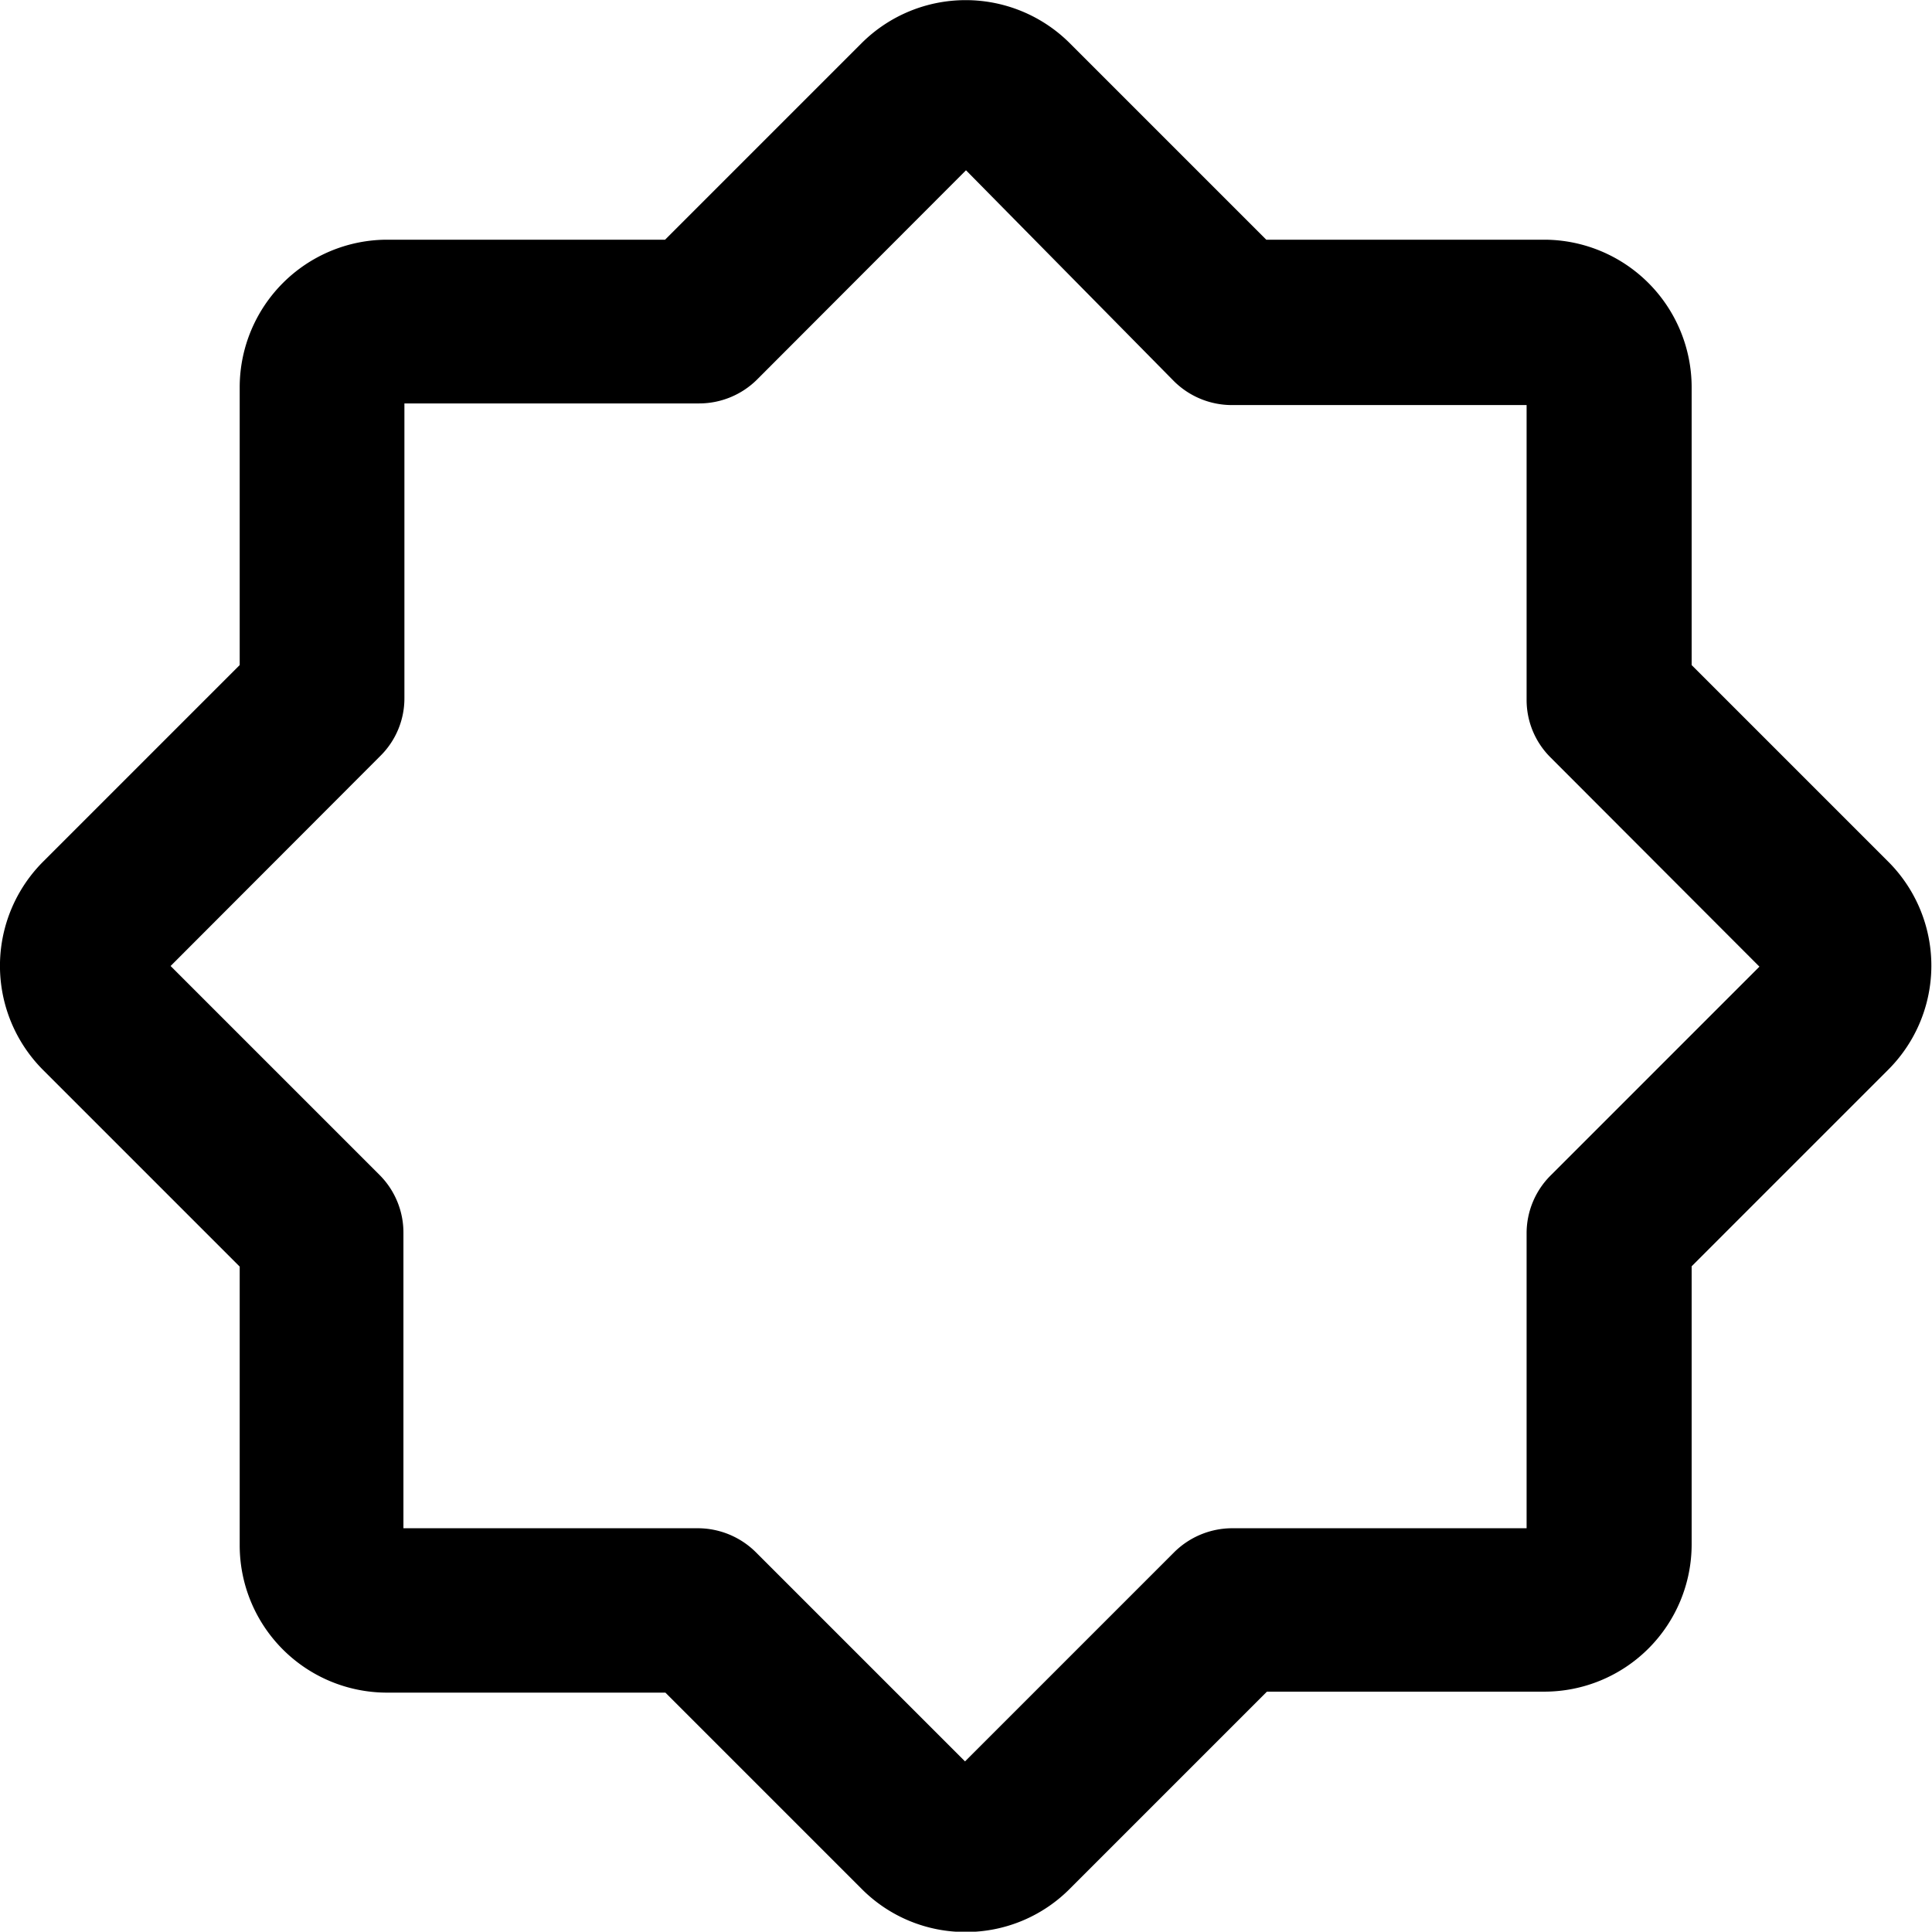 <svg xmlns="http://www.w3.org/2000/svg" viewBox="0 0 59 58.99"><title>islamic art</title><g id="Layer_2" data-name="Layer 2"><g id="Layer_1-2" data-name="Layer 1"><g id="islamic_art" data-name="islamic art"><path d="M29.5,59a4.46,4.46,0,0,1-3.18-1.31l-6-6H11.82a4.5,4.5,0,0,1-4.5-4.5V38.68l-6-6a4.5,4.5,0,0,1,0-6.37l6-6V11.82a4.51,4.51,0,0,1,4.5-4.5h8.49l6-6a4.5,4.5,0,0,1,6.36,0l6,6h8.49a4.51,4.51,0,0,1,4.5,4.5v8.49l6,6a4.49,4.49,0,0,1,0,6.36l-6,6v8.49a4.5,4.5,0,0,1-4.5,4.5H38.69l-6,6A4.47,4.47,0,0,1,29.5,59ZM12.32,46.67h9a2.52,2.52,0,0,1,1.77.74l6.38,6.38,6.38-6.38a2.52,2.52,0,0,1,1.77-.74h9v-9a2.49,2.49,0,0,1,.73-1.77l6.38-6.38-6.38-6.39a2.47,2.47,0,0,1-.73-1.76v-9h-9a2.51,2.51,0,0,1-1.77-.73L29.5,5.2l-6.38,6.39a2.51,2.51,0,0,1-1.77.73h-9v9a2.47,2.47,0,0,1-.73,1.76L5.21,29.5l6.38,6.38a2.49,2.49,0,0,1,.73,1.77ZM54.15,29.85h0Z"/></g></g></g></svg>
